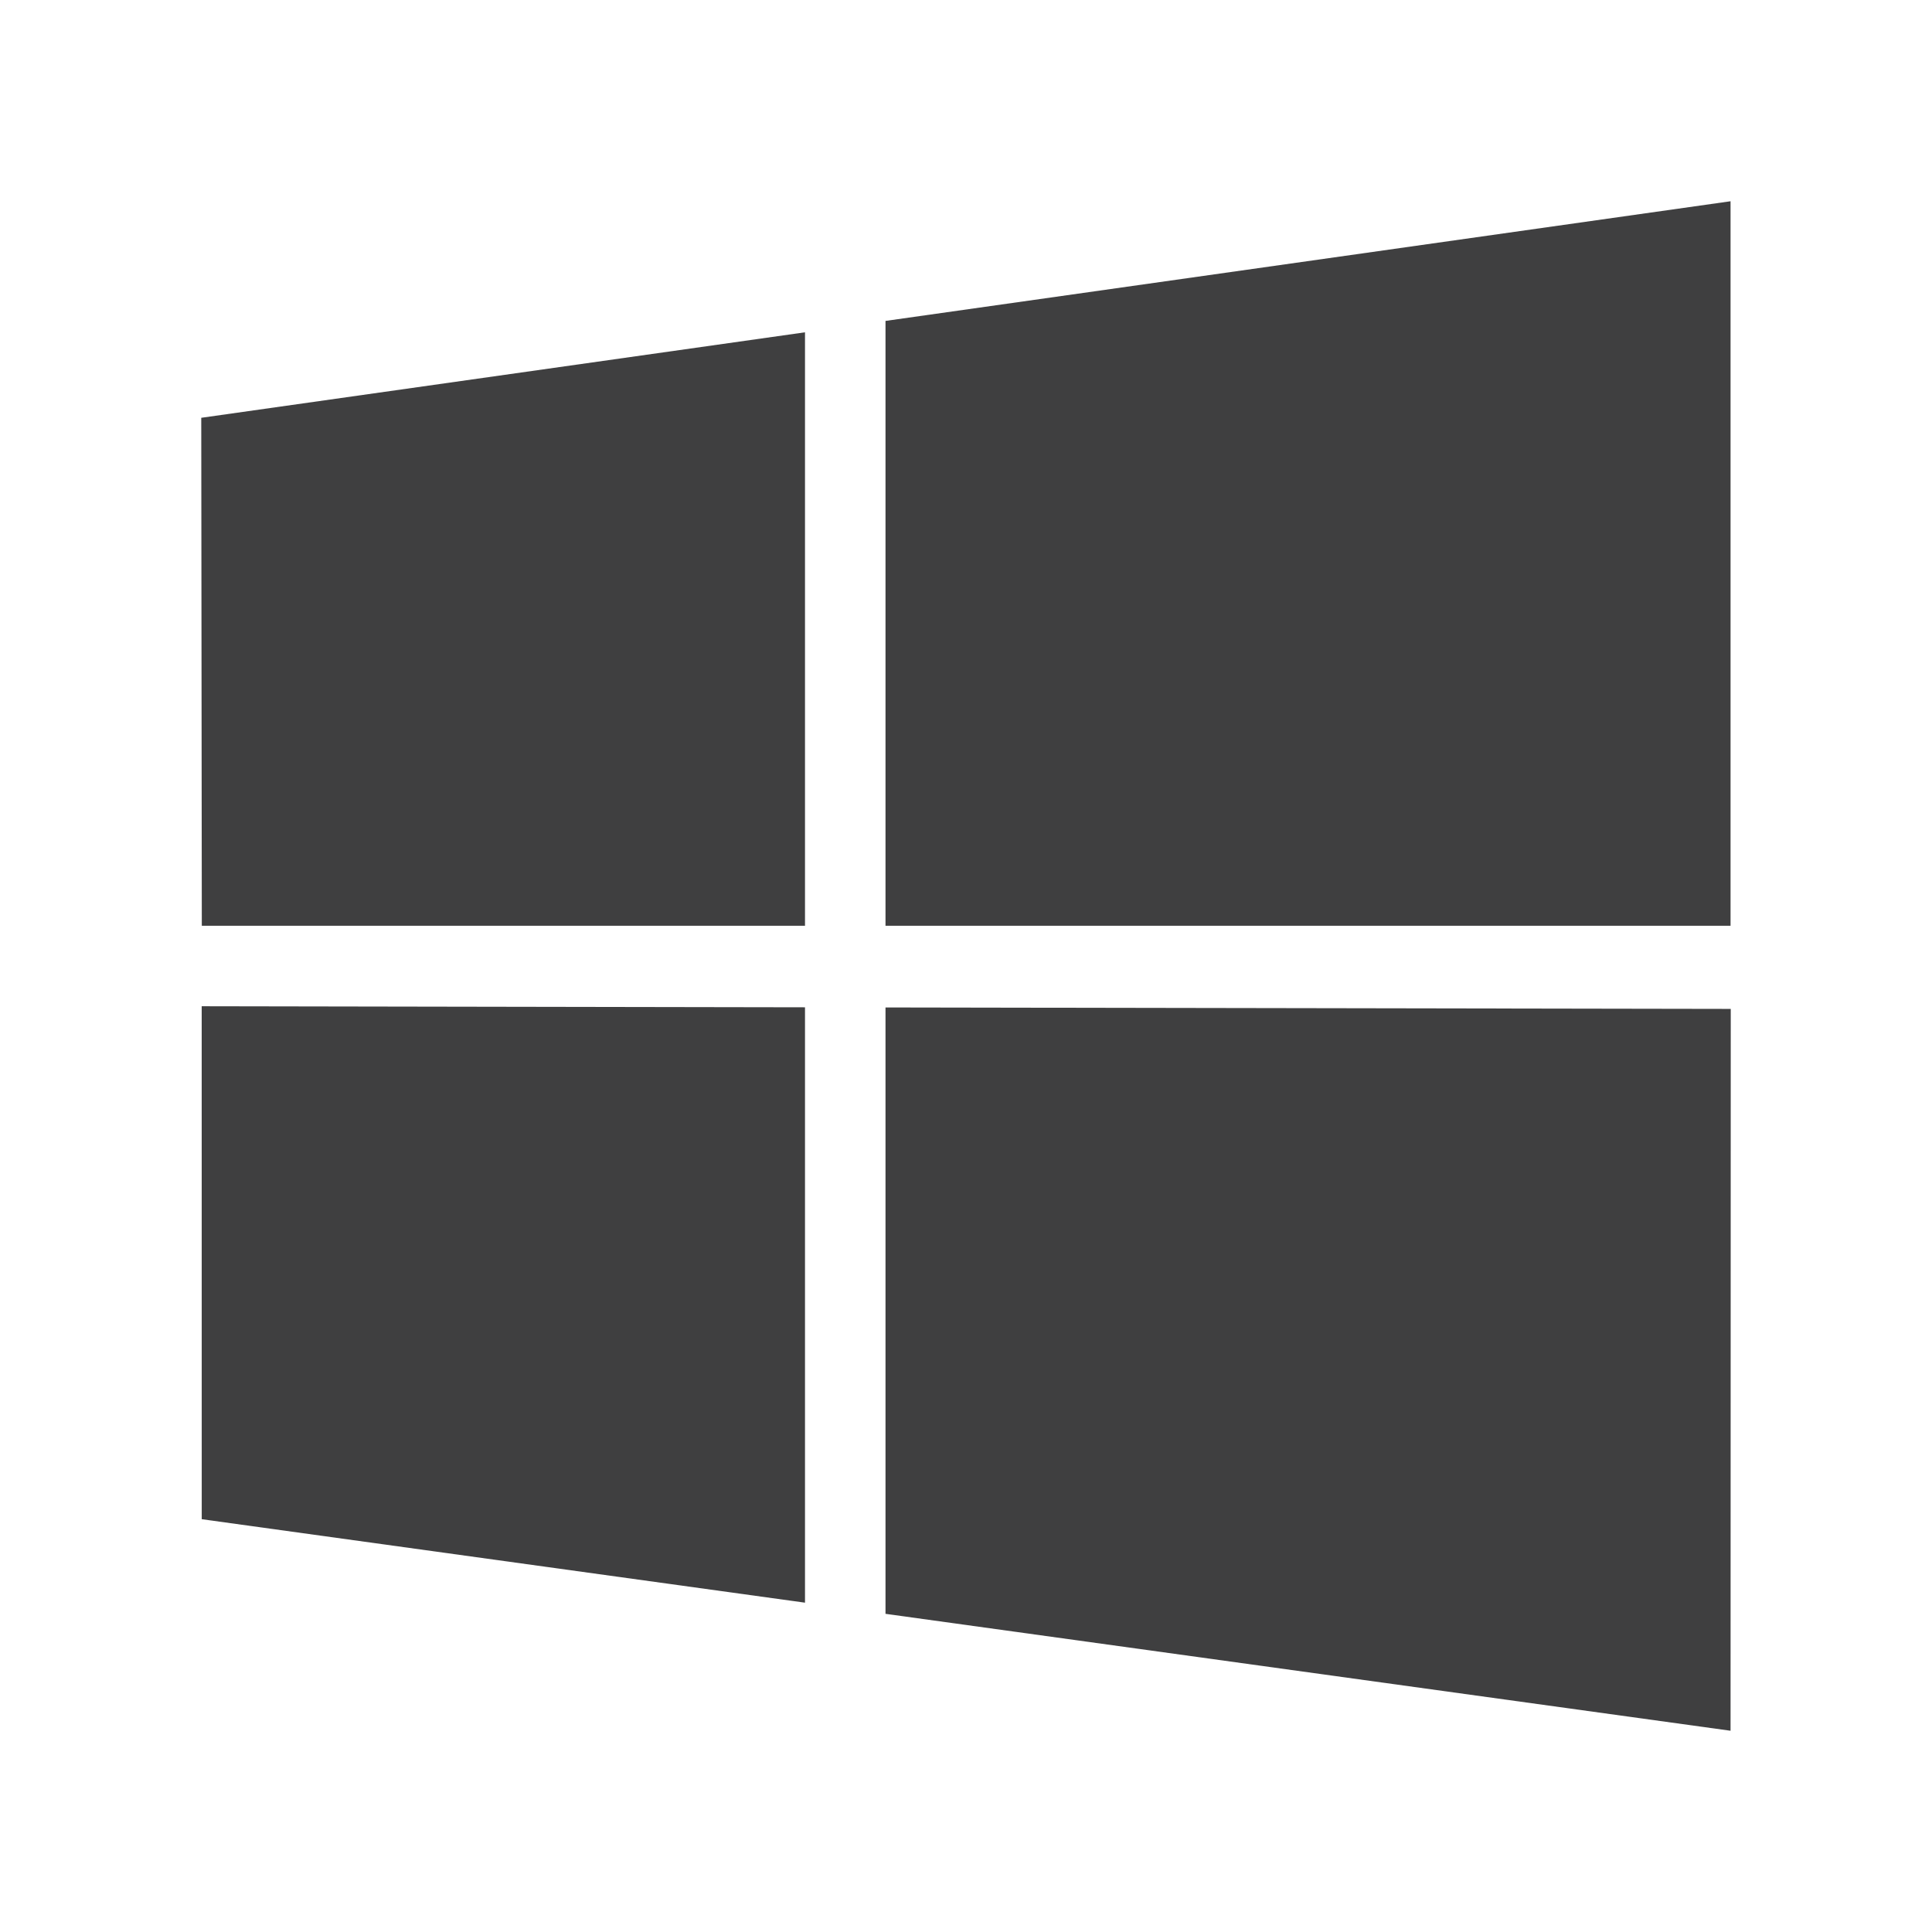<svg xmlns="http://www.w3.org/2000/svg" viewBox="0 0 48 48" width="144px" height="144px"><path fill="#3f3f40" d="M20 25.026L5.011 25 5.012 37.744 20 39.818zM22 25.03L22 40.095 42.995 43 43 25.066zM20 8.256L5 10.38 5.014 23 20 23zM22 7.973L22 23 42.995 23 42.995 5z"/></svg>